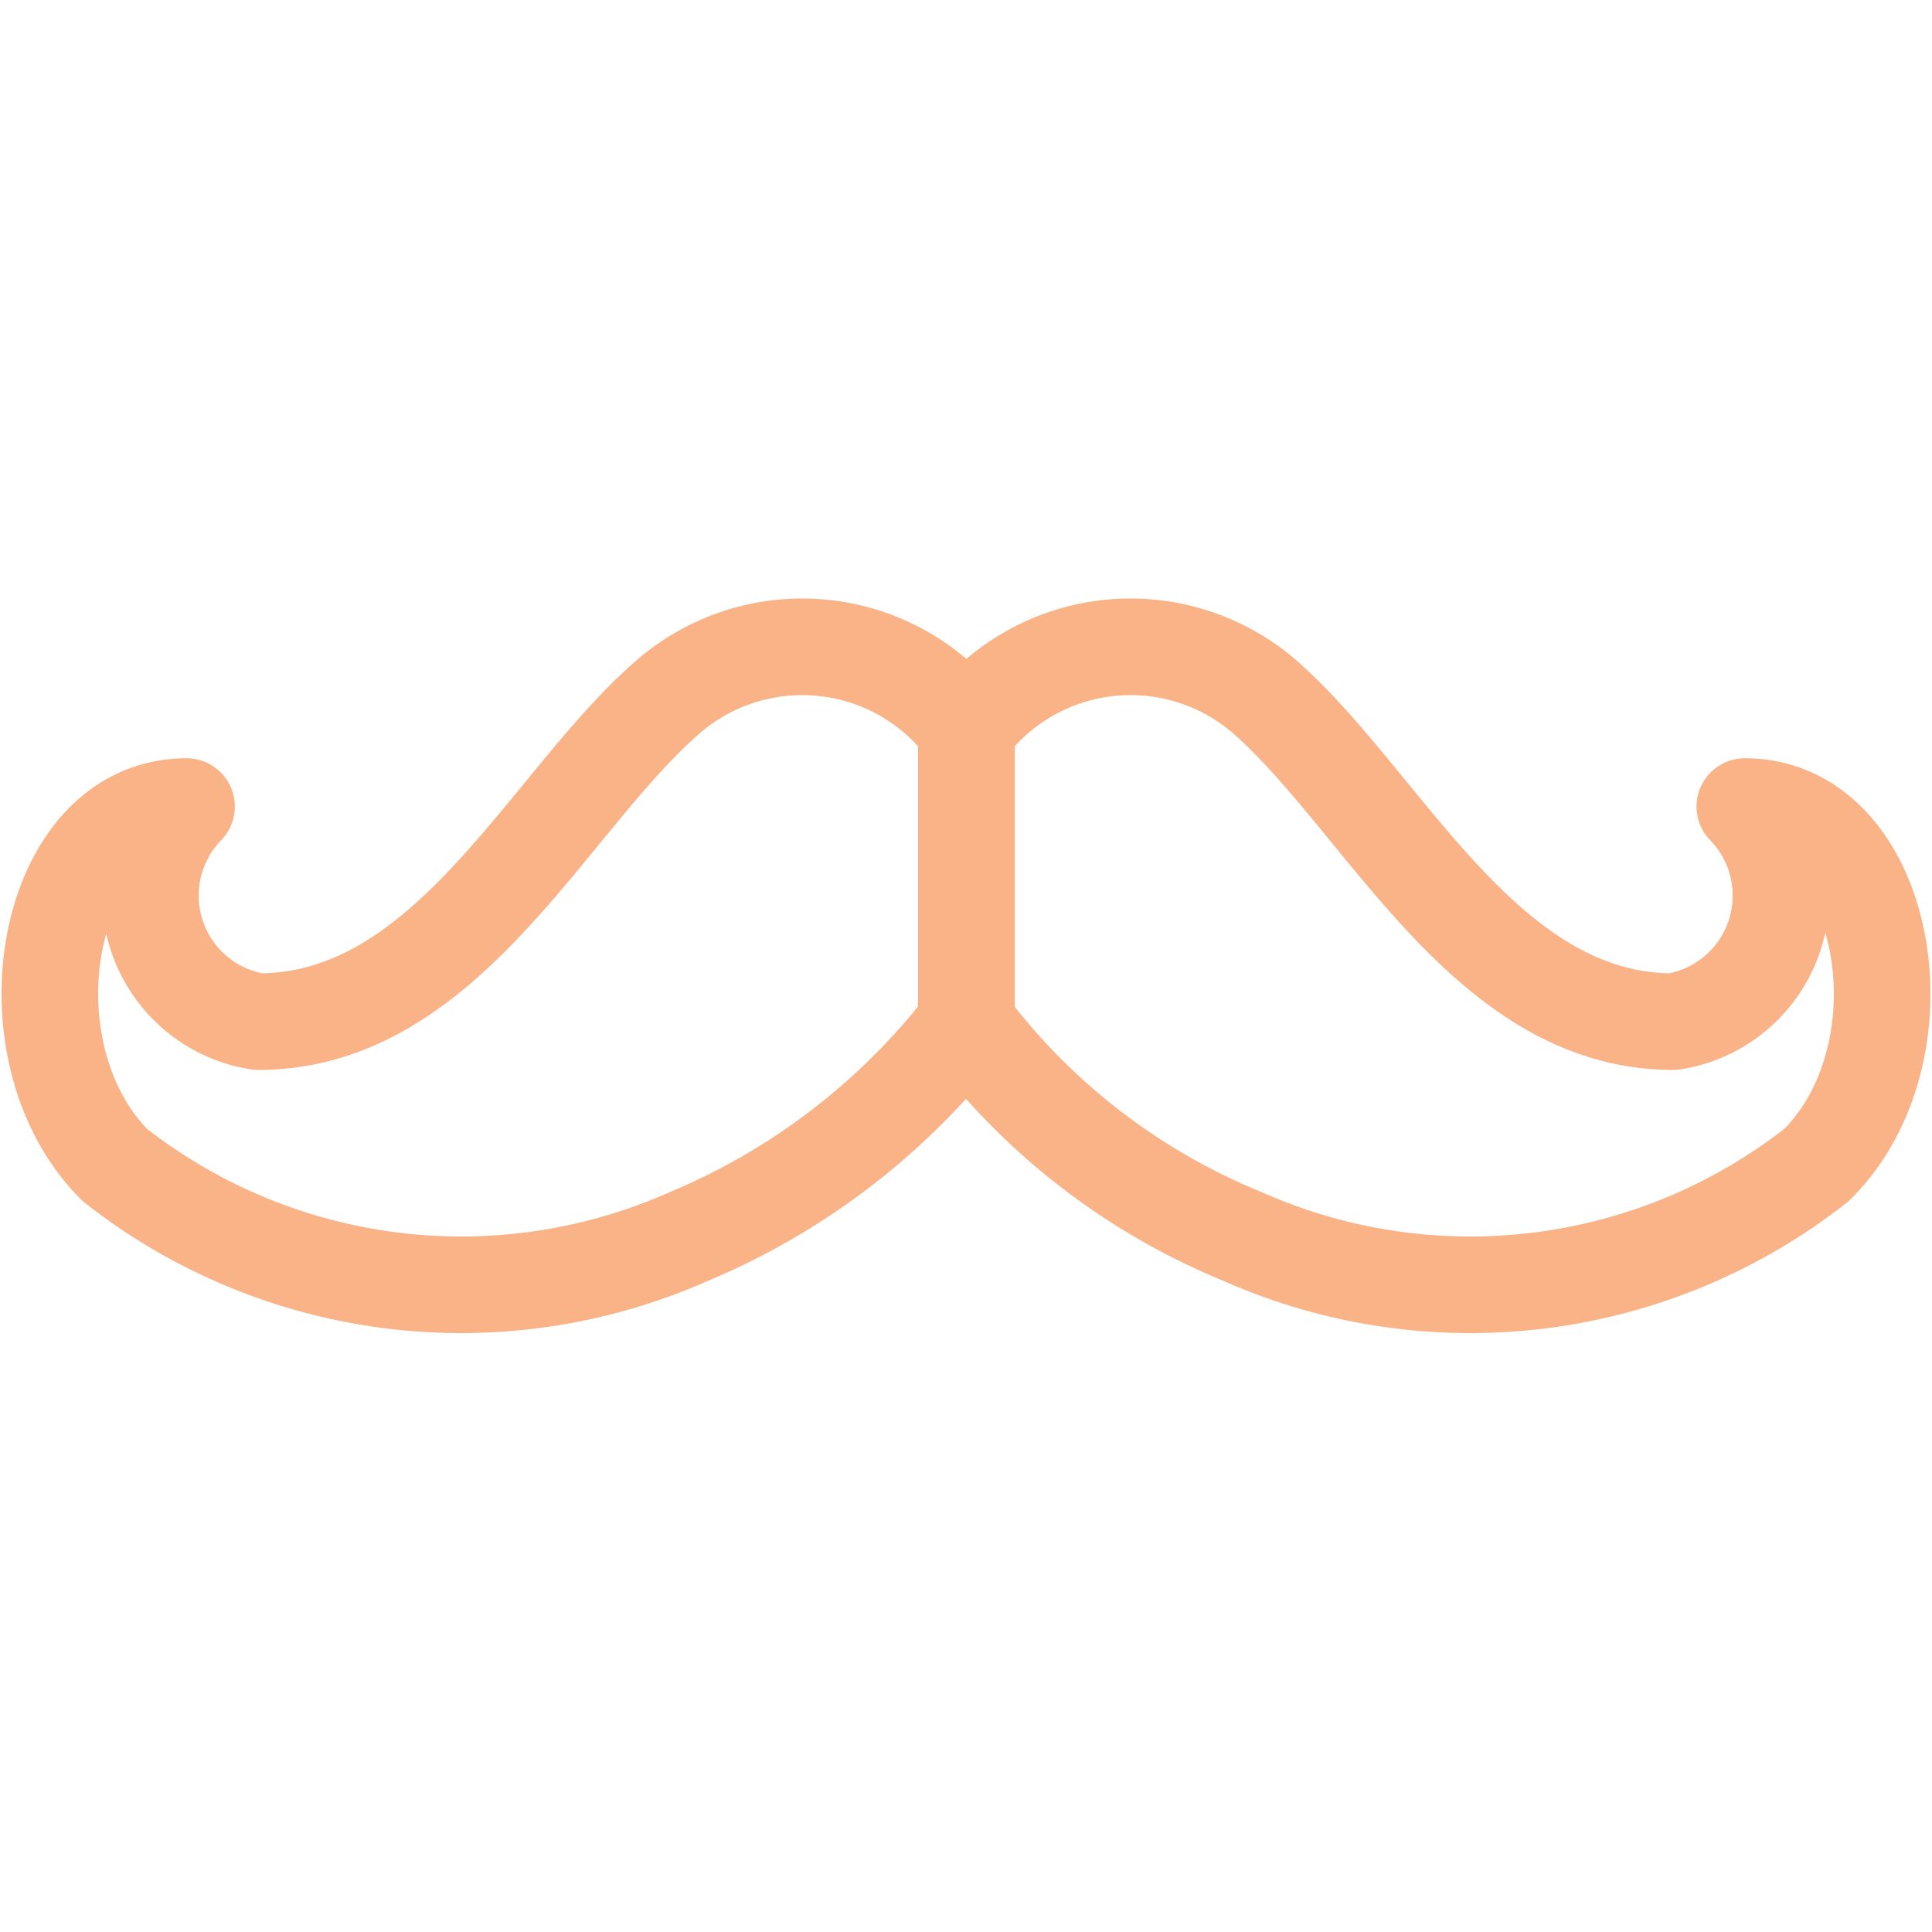 <svg xmlns="http://www.w3.org/2000/svg" width="100" height="100">
  <style>:root {--ctp-rosewater: #f5e0dc;--ctp-flamingo: #f2cdcd;--ctp-pink: #f5c2e7;--ctp-mauve: #cba6f7;--ctp-red: #f38ba8;--ctp-maroon: #eba0ac;--ctp-peach: #fab387;--ctp-yellow: #f9e2af;--ctp-green: #a6e3a1;--ctp-teal: #94e2d5;--ctp-sky: #89dceb;--ctp-sapphire: #74c7ec;--ctp-blue: #89b4fa;--ctp-lavender: #b4befe;--ctp-text: #cdd6f4;--ctp-overlay1: #7f849c;}</style>
    <path fill="none" stroke="#fab387" stroke-linecap="round" stroke-linejoin="round" stroke-width="5" d="M50.026 37.74a10.612 10.612 0 0 0-15.659-1.483c-6.159 5.491-11.28 16.623-21.001 16.623a6.605 6.605 0 0 1-3.71-11.132c-7.421 0-9.574 12.69-3.71 18.553a29.016 29.016 0 0 0 29.683 3.71 35.324 35.324 0 0 0 14.397-11.057Zm-.01 0a10.612 10.612 0 0 1 15.66-1.483C71.76 41.748 76.954 52.88 86.601 52.88a6.605 6.605 0 0 0 3.71-11.132c7.422 0 9.648 12.69 3.711 18.553a29.016 29.016 0 0 1-29.684 3.71 33.914 33.914 0 0 1-14.322-11.057Z" class="cls-1"/>
</svg>
